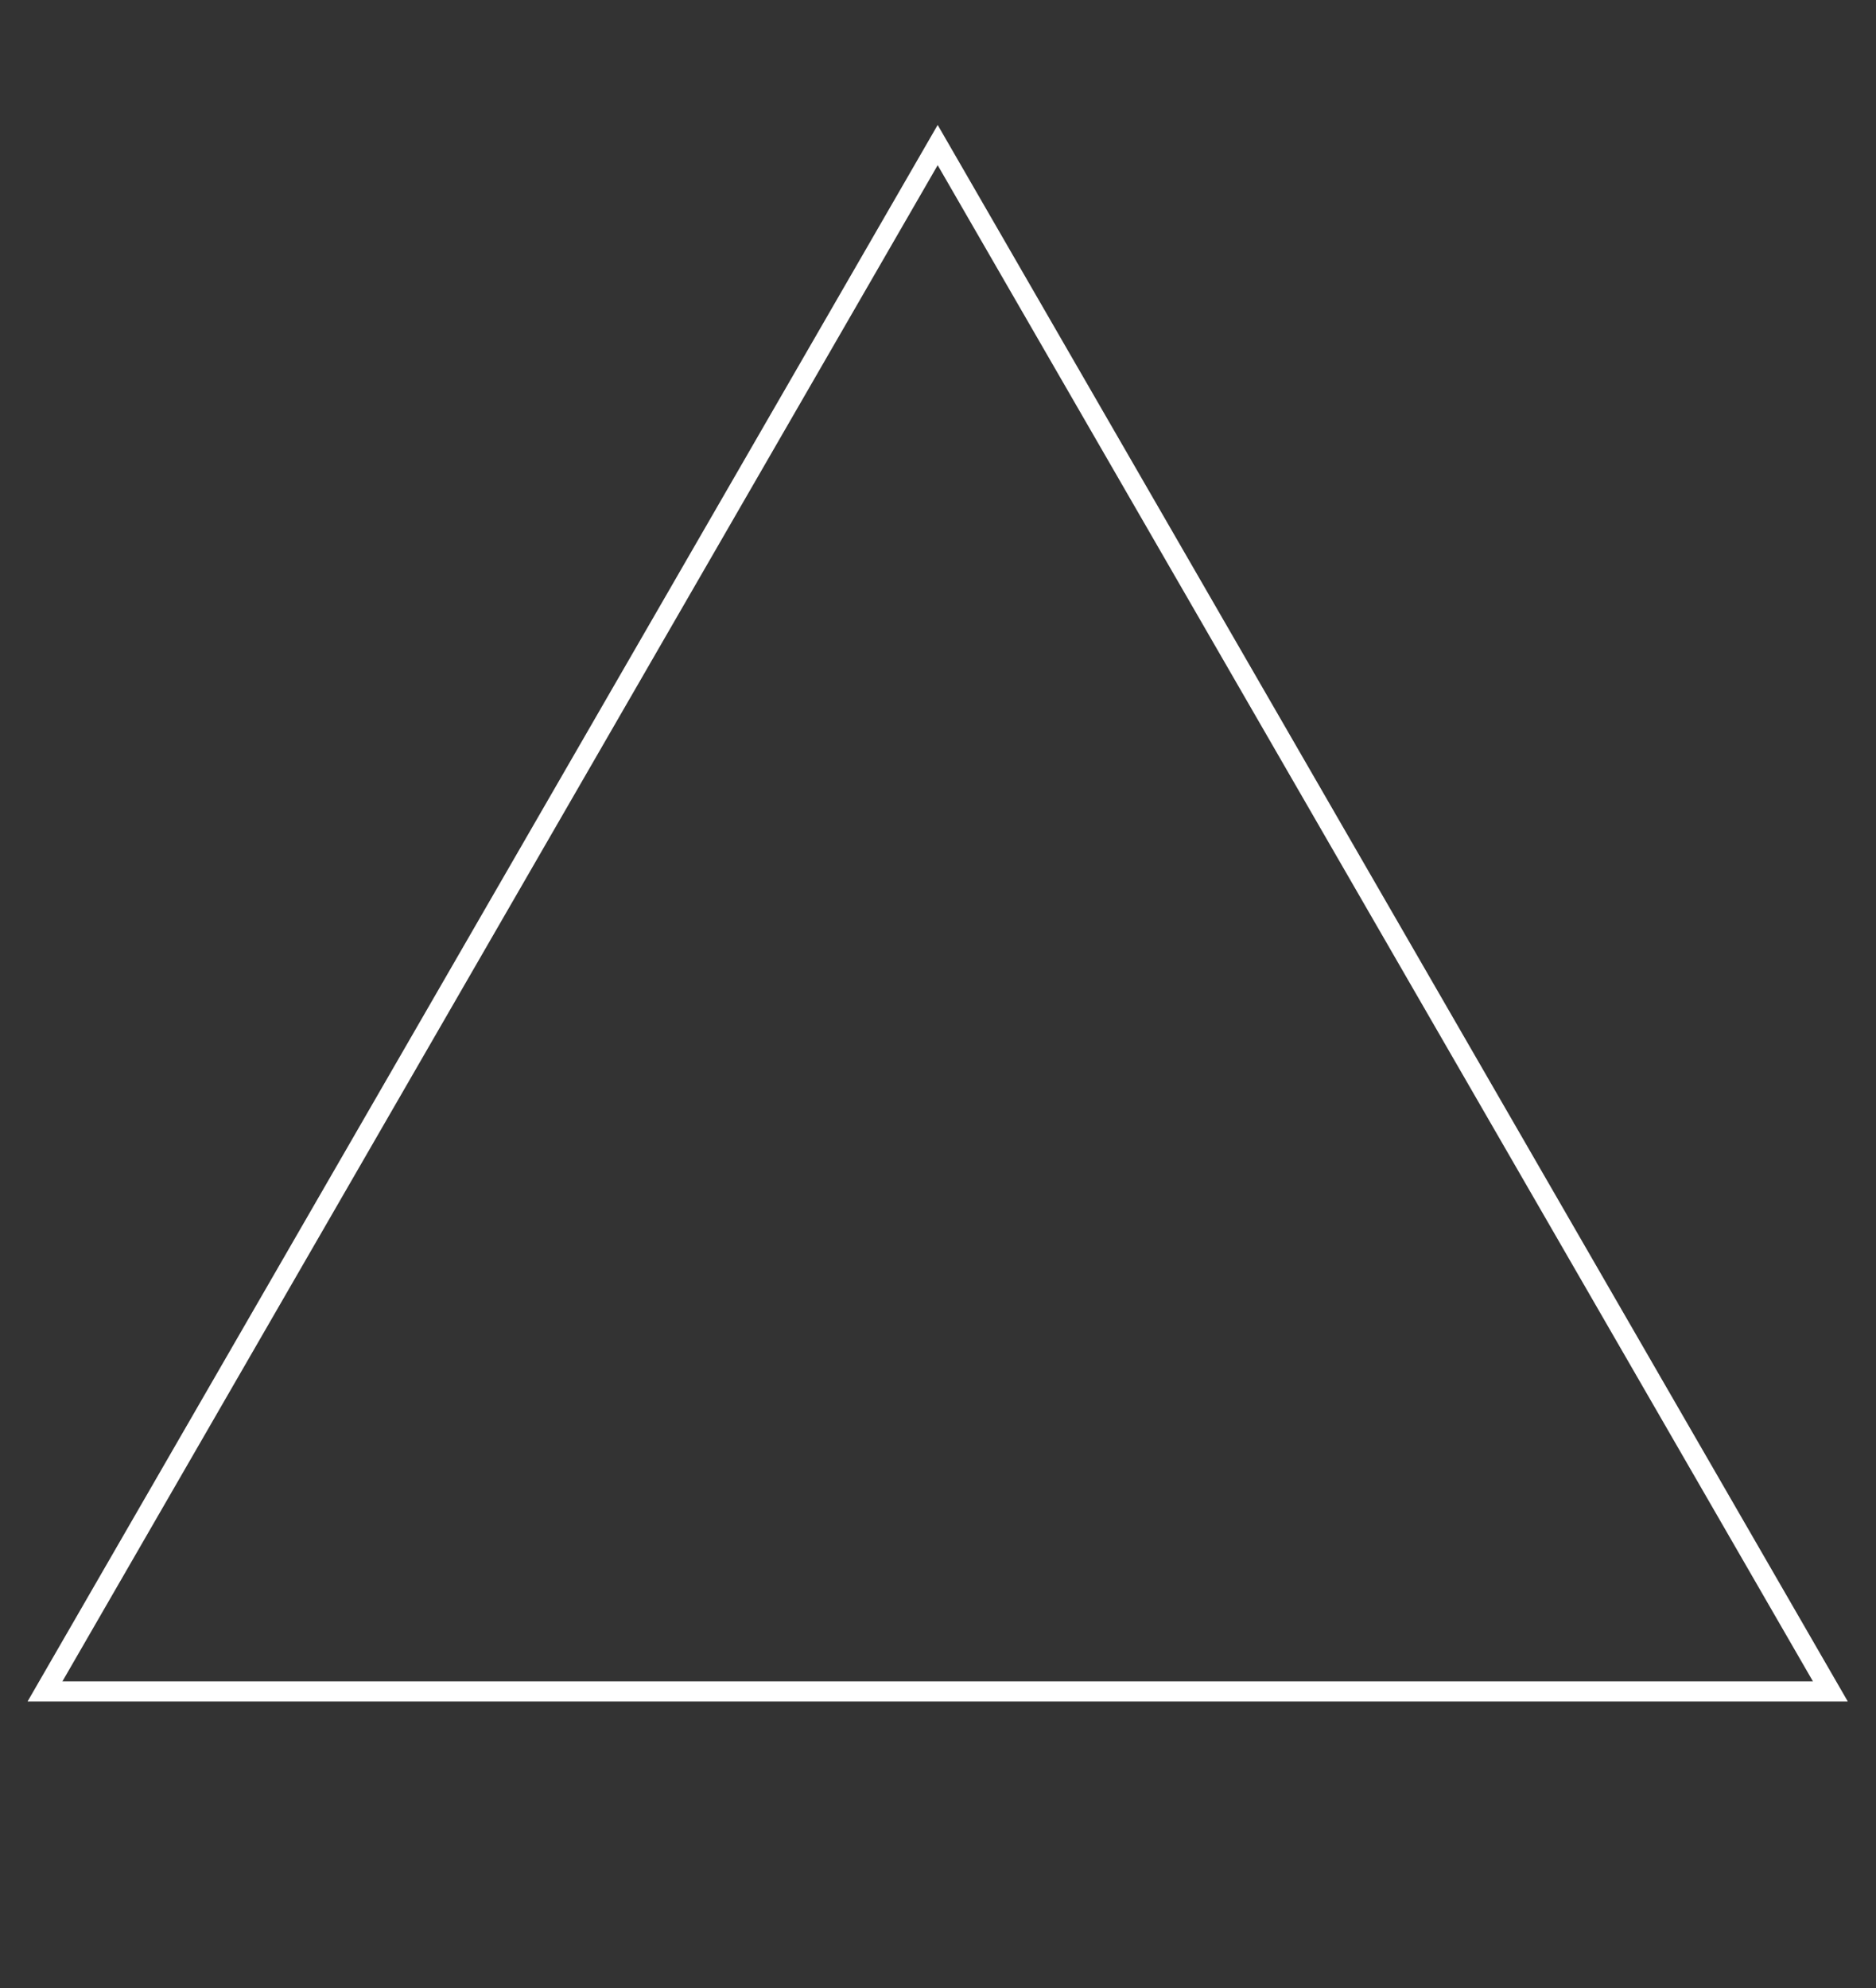 <svg width="151" height="160" viewBox="10 -10 151 160" fill="none" xmlns="http://www.w3.org/2000/svg">
<rect x="10" y="-10" width="151" height="160" fill="#333333" stroke="none"/>
<path d="M13.621 126.13L85.474 1.676L157.327 126.13H13.621Z" stroke="white" stroke-width="1.62"/>
</svg>
